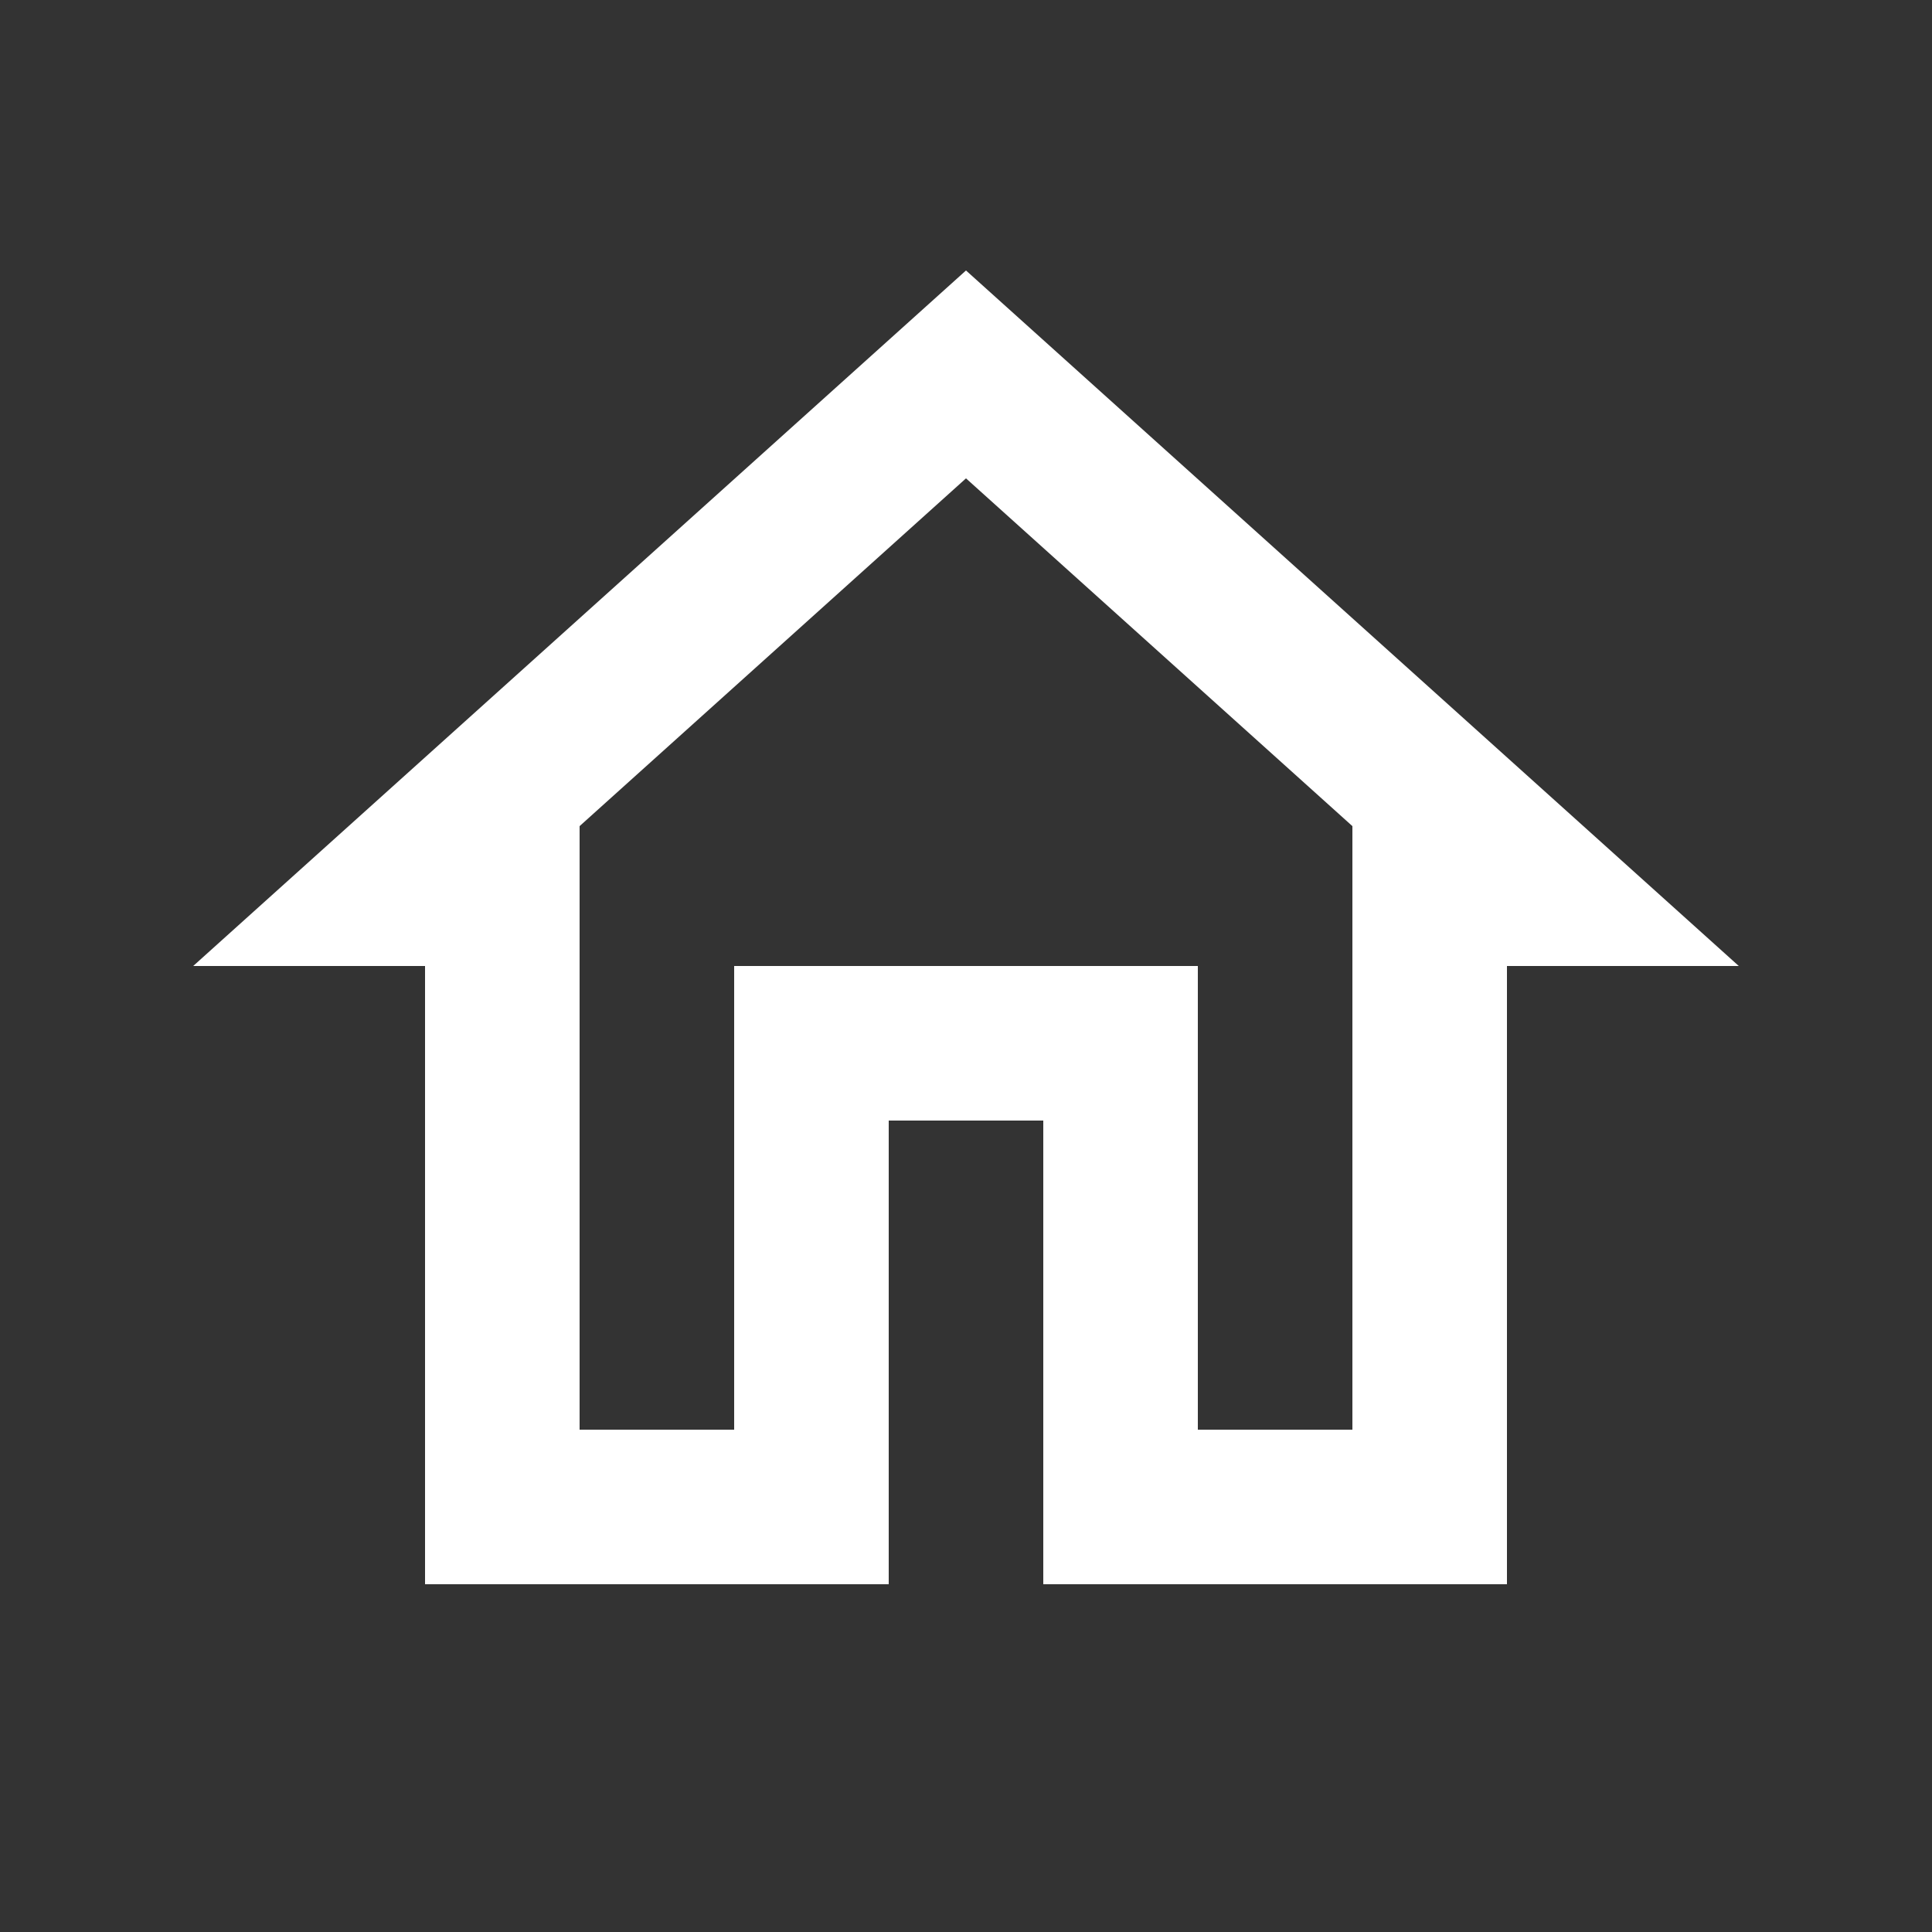 <svg width="25" height="25" viewBox="0 0 25 25" fill="none" xmlns="http://www.w3.org/2000/svg">
<rect x="0" y="0" width="25" height="25" fill="#333333" stroke="none"/>
<path d="M12.5 6.19L17.5 10.69V18.5H15.5V12.5H9.5V18.5H7.5V10.69L12.5 6.19ZM12.5 3.5L2.5 12.5H5.5V20.5H11.5V14.5H13.5V20.5H19.5V12.5H22.5" fill="white"/>
</svg>
